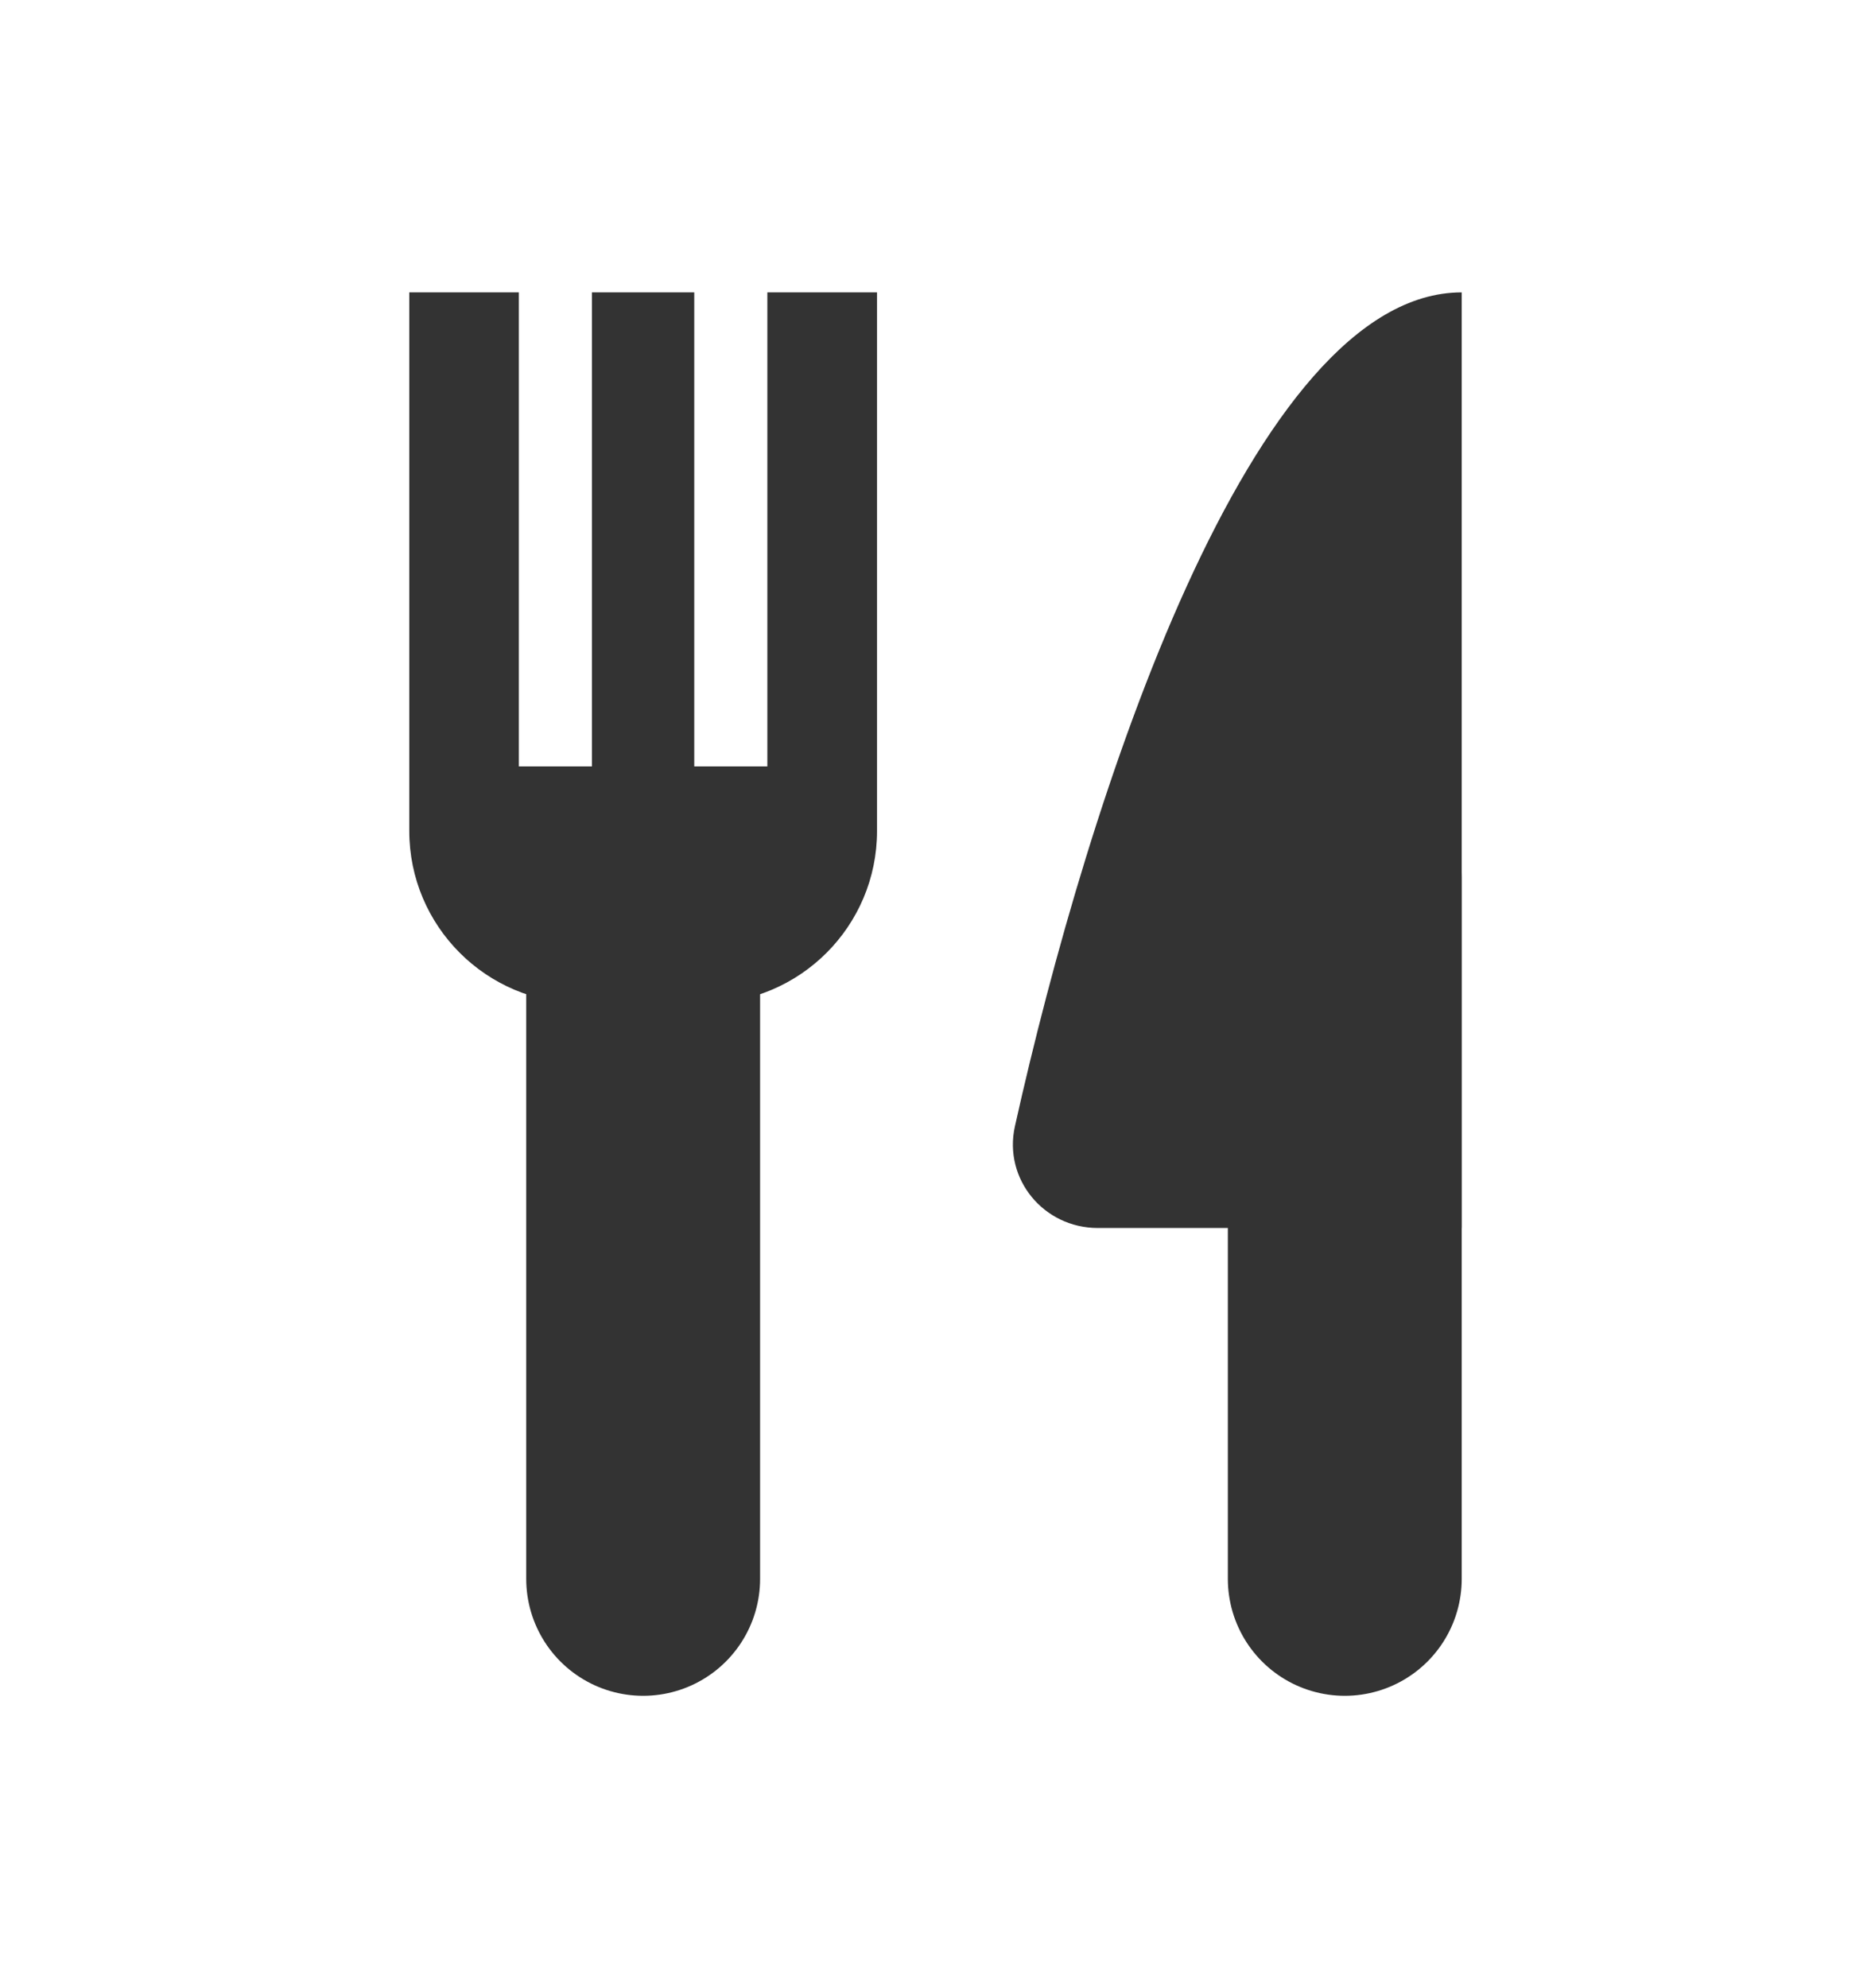<svg width="16" height="17" viewBox="0 0 16 17" fill="none" xmlns="http://www.w3.org/2000/svg">
    <path d="M5.5 13.5V7.5" stroke="#333" stroke-width="2" stroke-linecap="round"/>
    <path d="M11.5 13.5L11.5 7.5" stroke="#333" stroke-width="2" stroke-linecap="round"/>
    <path fill-rule="evenodd" clip-rule="evenodd" d="M3.5 2.5H4.437V6.553H5.062V2.5H5.937V6.553H6.562V2.5H7.5V7.105C7.5 7.919 6.84 8.579 6.026 8.579H4.974C4.16 8.579 3.5 7.919 3.5 7.105V2.5Z" fill="#333"/>
    <path d="M12.5 10.5V2.5C10.699 2.5 9.304 6.823 8.679 9.631C8.579 10.082 8.926 10.5 9.388 10.5H12.5Z" fill="#333"/>
</svg>
